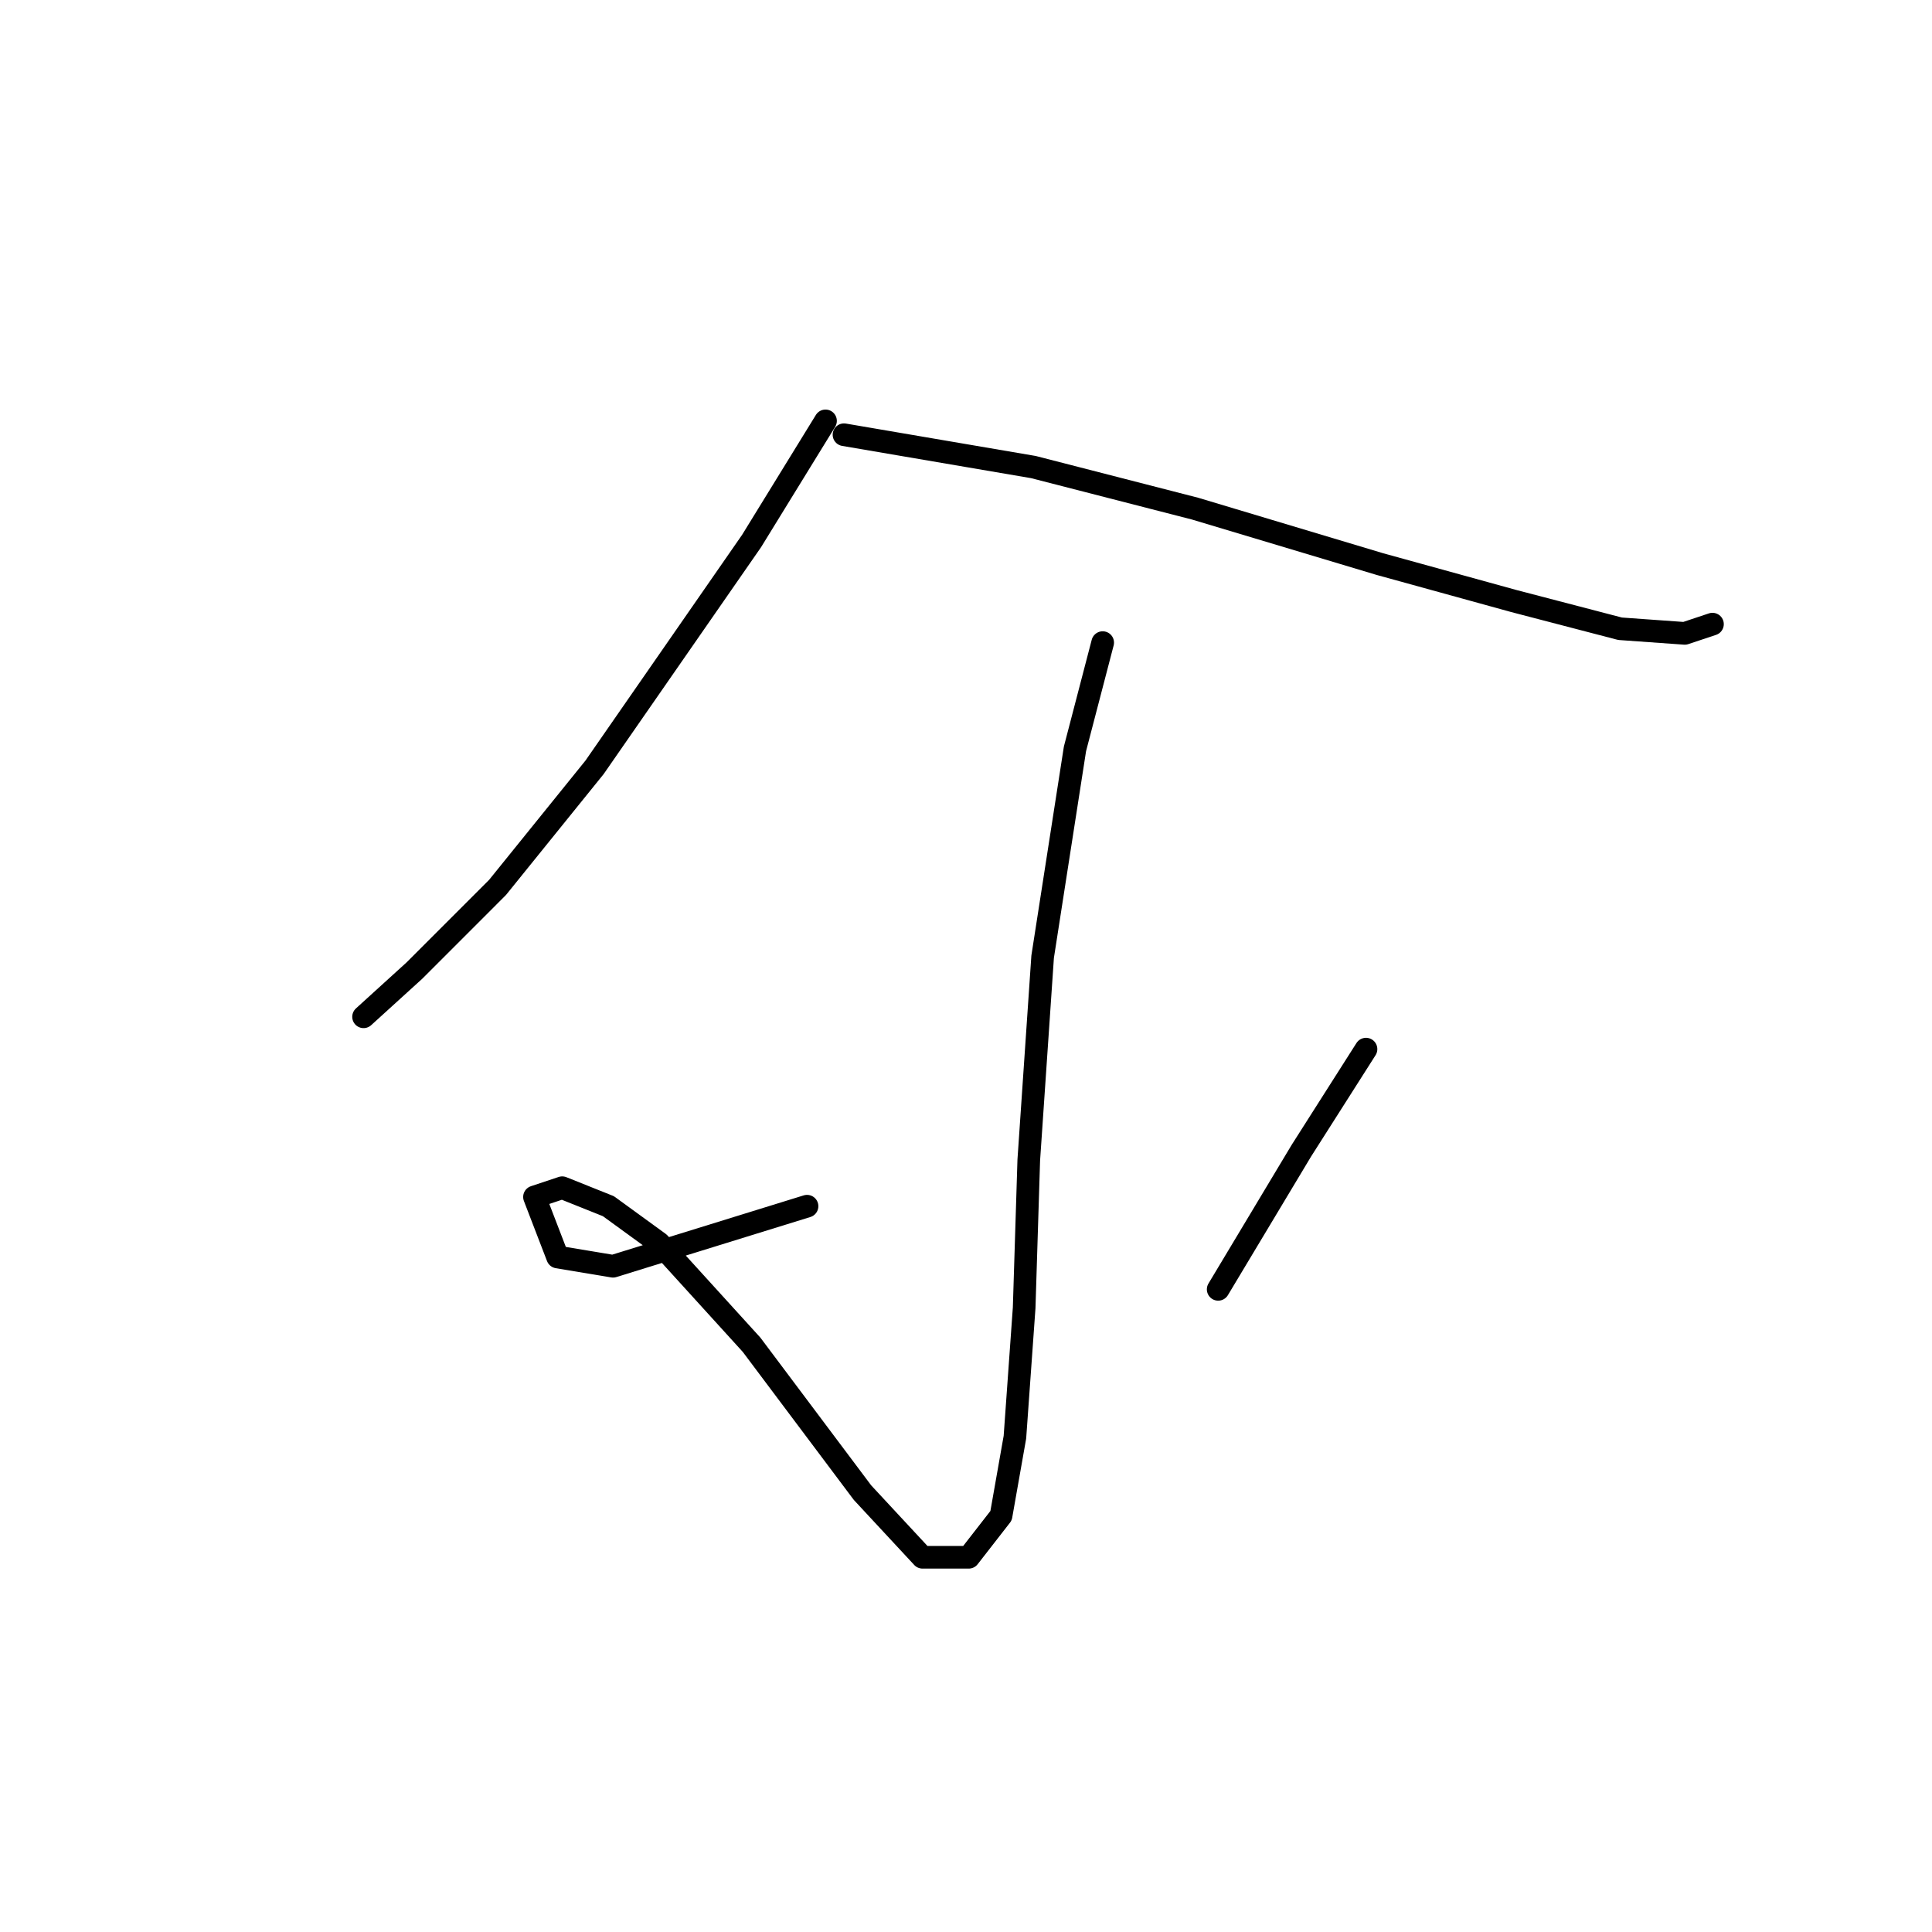 <?xml version="1.0" standalone="no"?>
    <svg width="256" height="256" xmlns="http://www.w3.org/2000/svg" version="1.1">
    <polyline stroke="black" stroke-width="3" stroke-linecap="round" fill="transparent" stroke-linejoin="round" points="109.385 55.768 99.591 71.683 78.78 101.677 65.925 117.591 54.907 128.61 48.174 134.731 48.174 134.731 " />
        <polyline stroke="black" stroke-width="3" stroke-linecap="round" fill="transparent" stroke-linejoin="round" points="111.834 57.604 136.93 61.889 158.354 67.398 182.839 74.744 200.59 79.64 214.669 83.313 223.238 83.925 226.911 82.701 226.911 82.701 " />
        <polyline stroke="black" stroke-width="3" stroke-linecap="round" fill="transparent" stroke-linejoin="round" points="146.112 85.149 142.439 99.228 138.155 126.773 136.318 153.706 135.706 173.294 134.482 190.433 132.646 200.839 128.361 206.348 122.24 206.348 114.282 197.778 99.591 178.191 87.349 164.724 80.616 159.827 74.495 157.379 70.822 158.603 73.883 166.561 81.228 167.785 106.937 159.827 106.937 159.827 " />
        <polyline stroke="black" stroke-width="3" stroke-linecap="round" fill="transparent" stroke-linejoin="round" points="181.003 139.015 172.433 152.482 161.415 170.845 161.415 170.845 " />
        </svg>